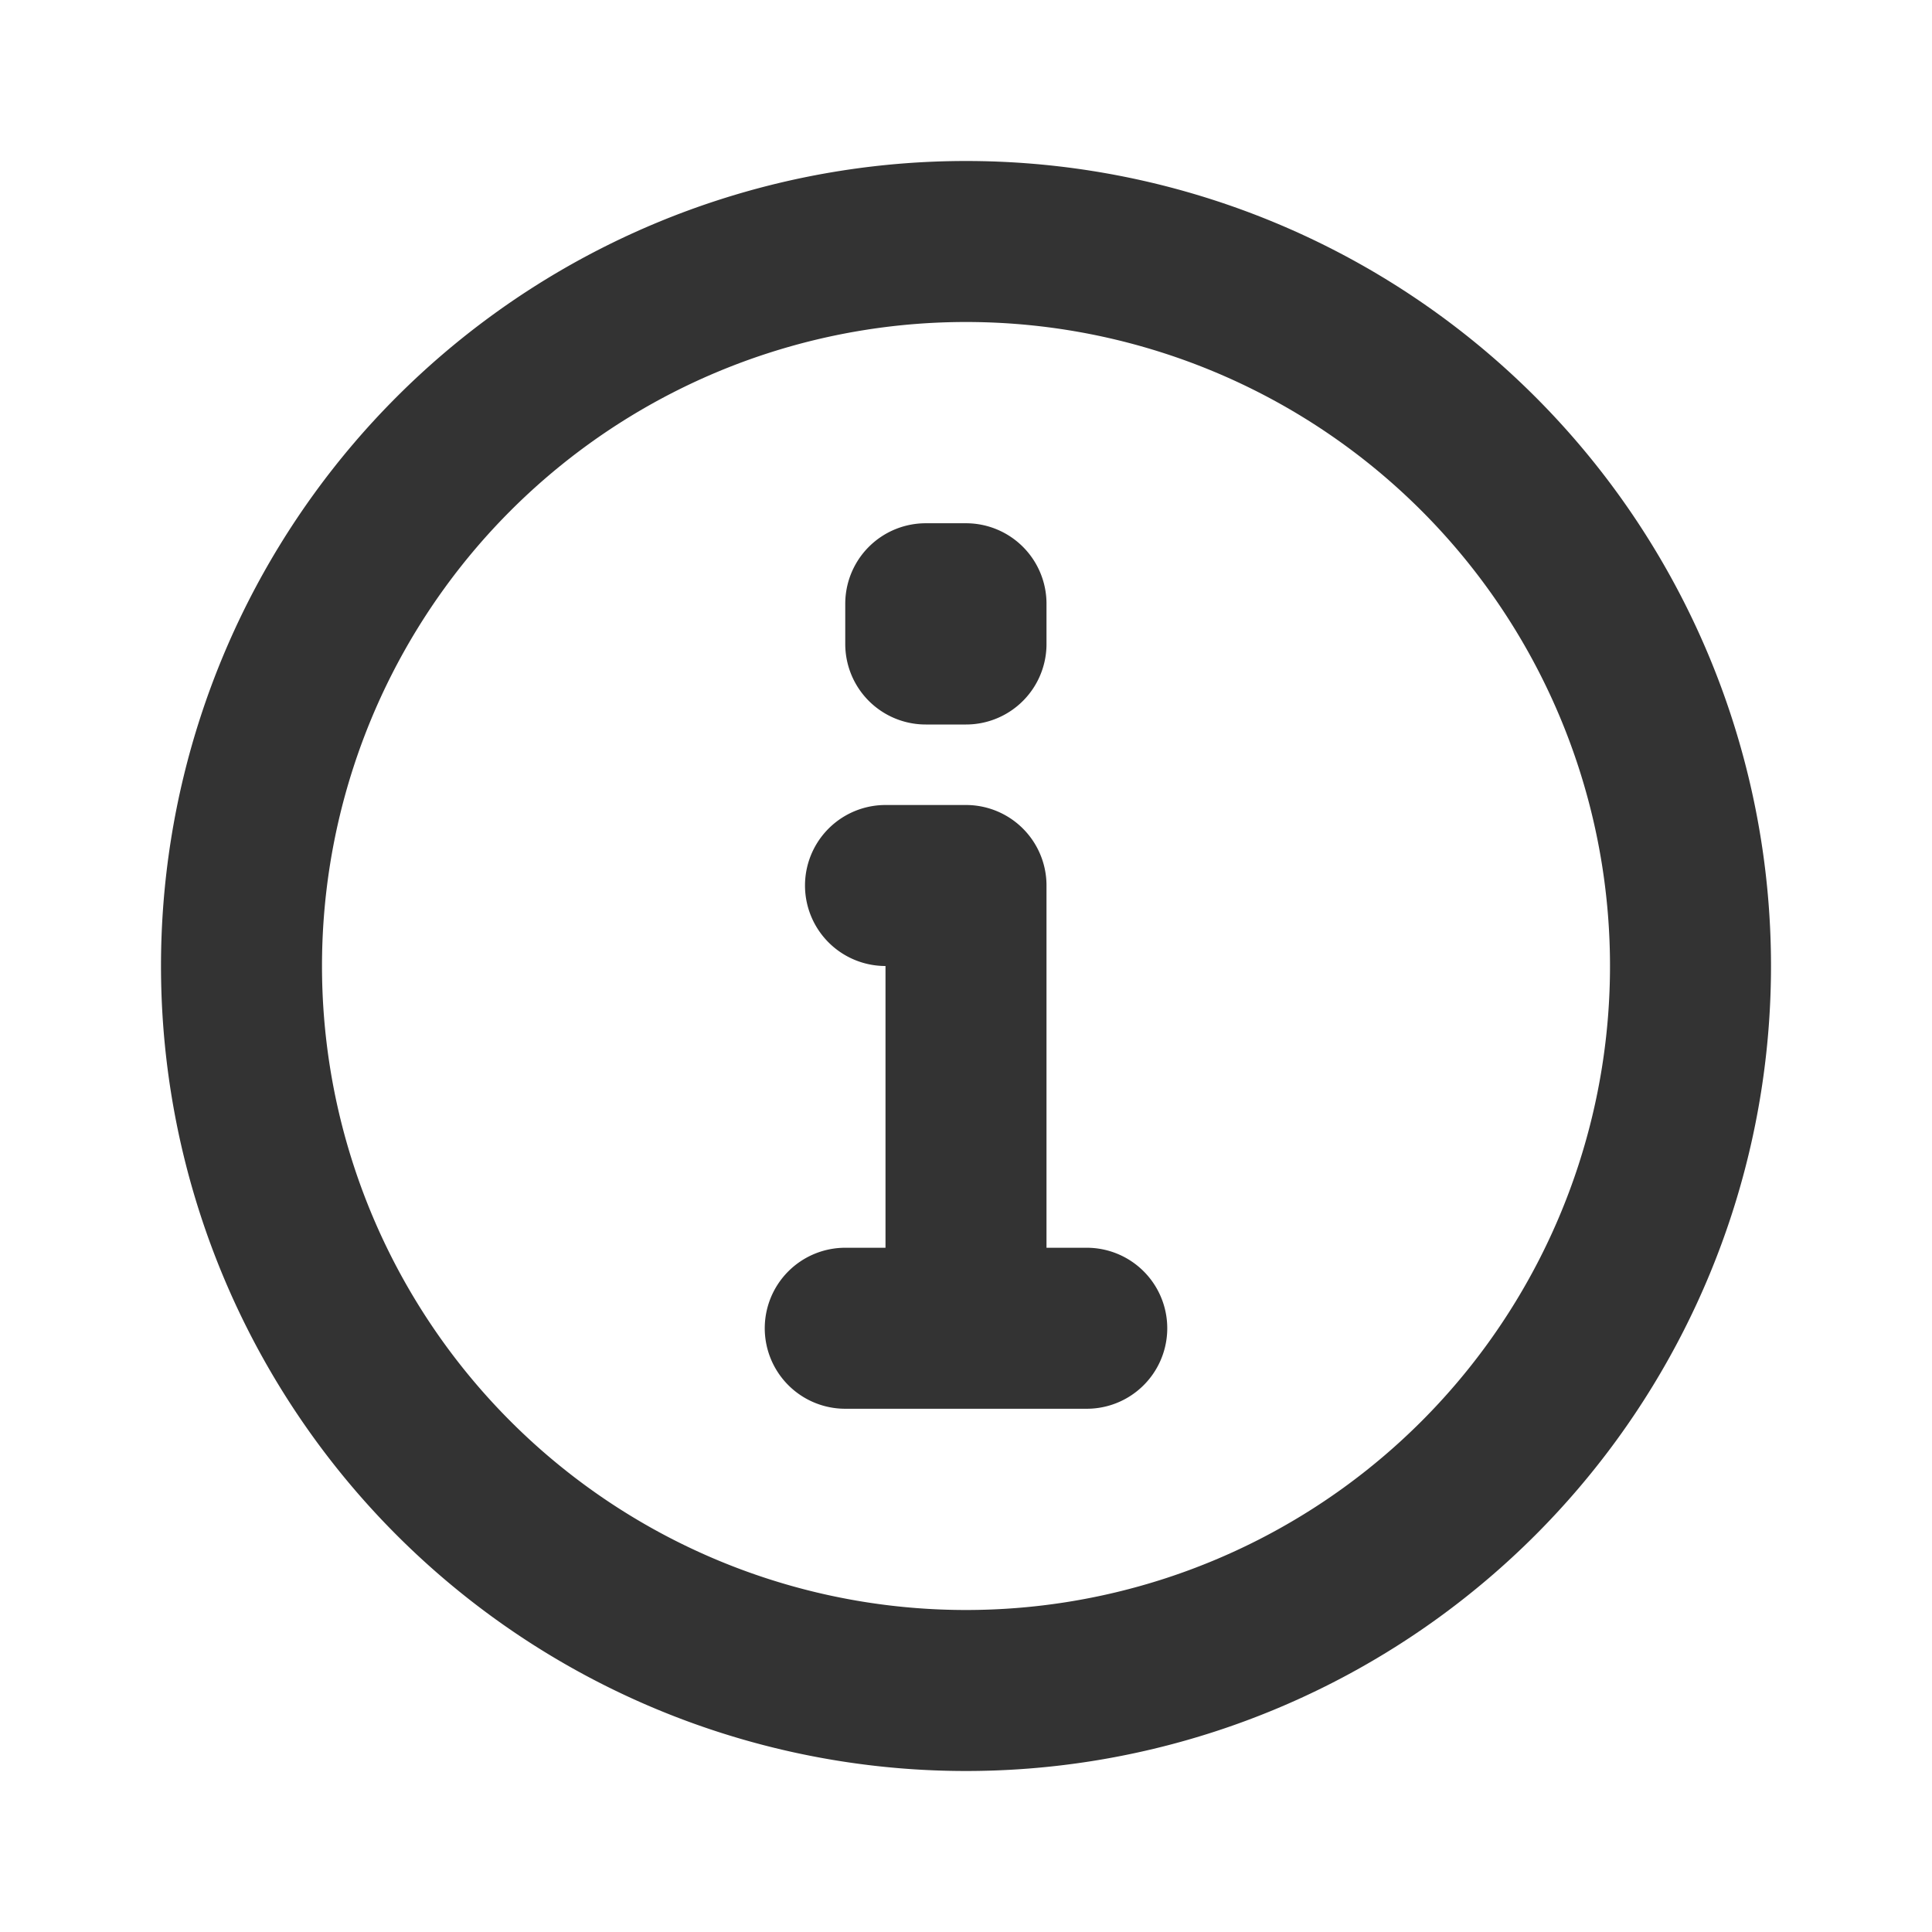 <!DOCTYPE svg PUBLIC "-//W3C//DTD SVG 1.1//EN" "http://www.w3.org/Graphics/SVG/1.1/DTD/svg11.dtd">
<!-- Uploaded to: SVG Repo, www.svgrepo.com, Transformed by: SVG Repo Mixer Tools -->
<svg width="800px" height="800px" viewBox="0 0 24 24" xmlns="http://www.w3.org/2000/svg" fill="none">
<g id="SVGRepo_bgCarrier" stroke-width="0"/>
<g id="SVGRepo_tracerCarrier" stroke-linecap="round" stroke-linejoin="round"/>
<g id="SVGRepo_iconCarrier"> <path stroke="#333333" stroke-linecap="round" stroke-linejoin="round" stroke-width="2" d="M11 11h1v5.5m0 0h1.5m-1.5 0h-1.5M21 12a9 9 0 1 1-18 0 9 9 0 0 1 18 0Zm-9.5-4v-.5h.5V8h-.5Z"/> </g>
</svg>
